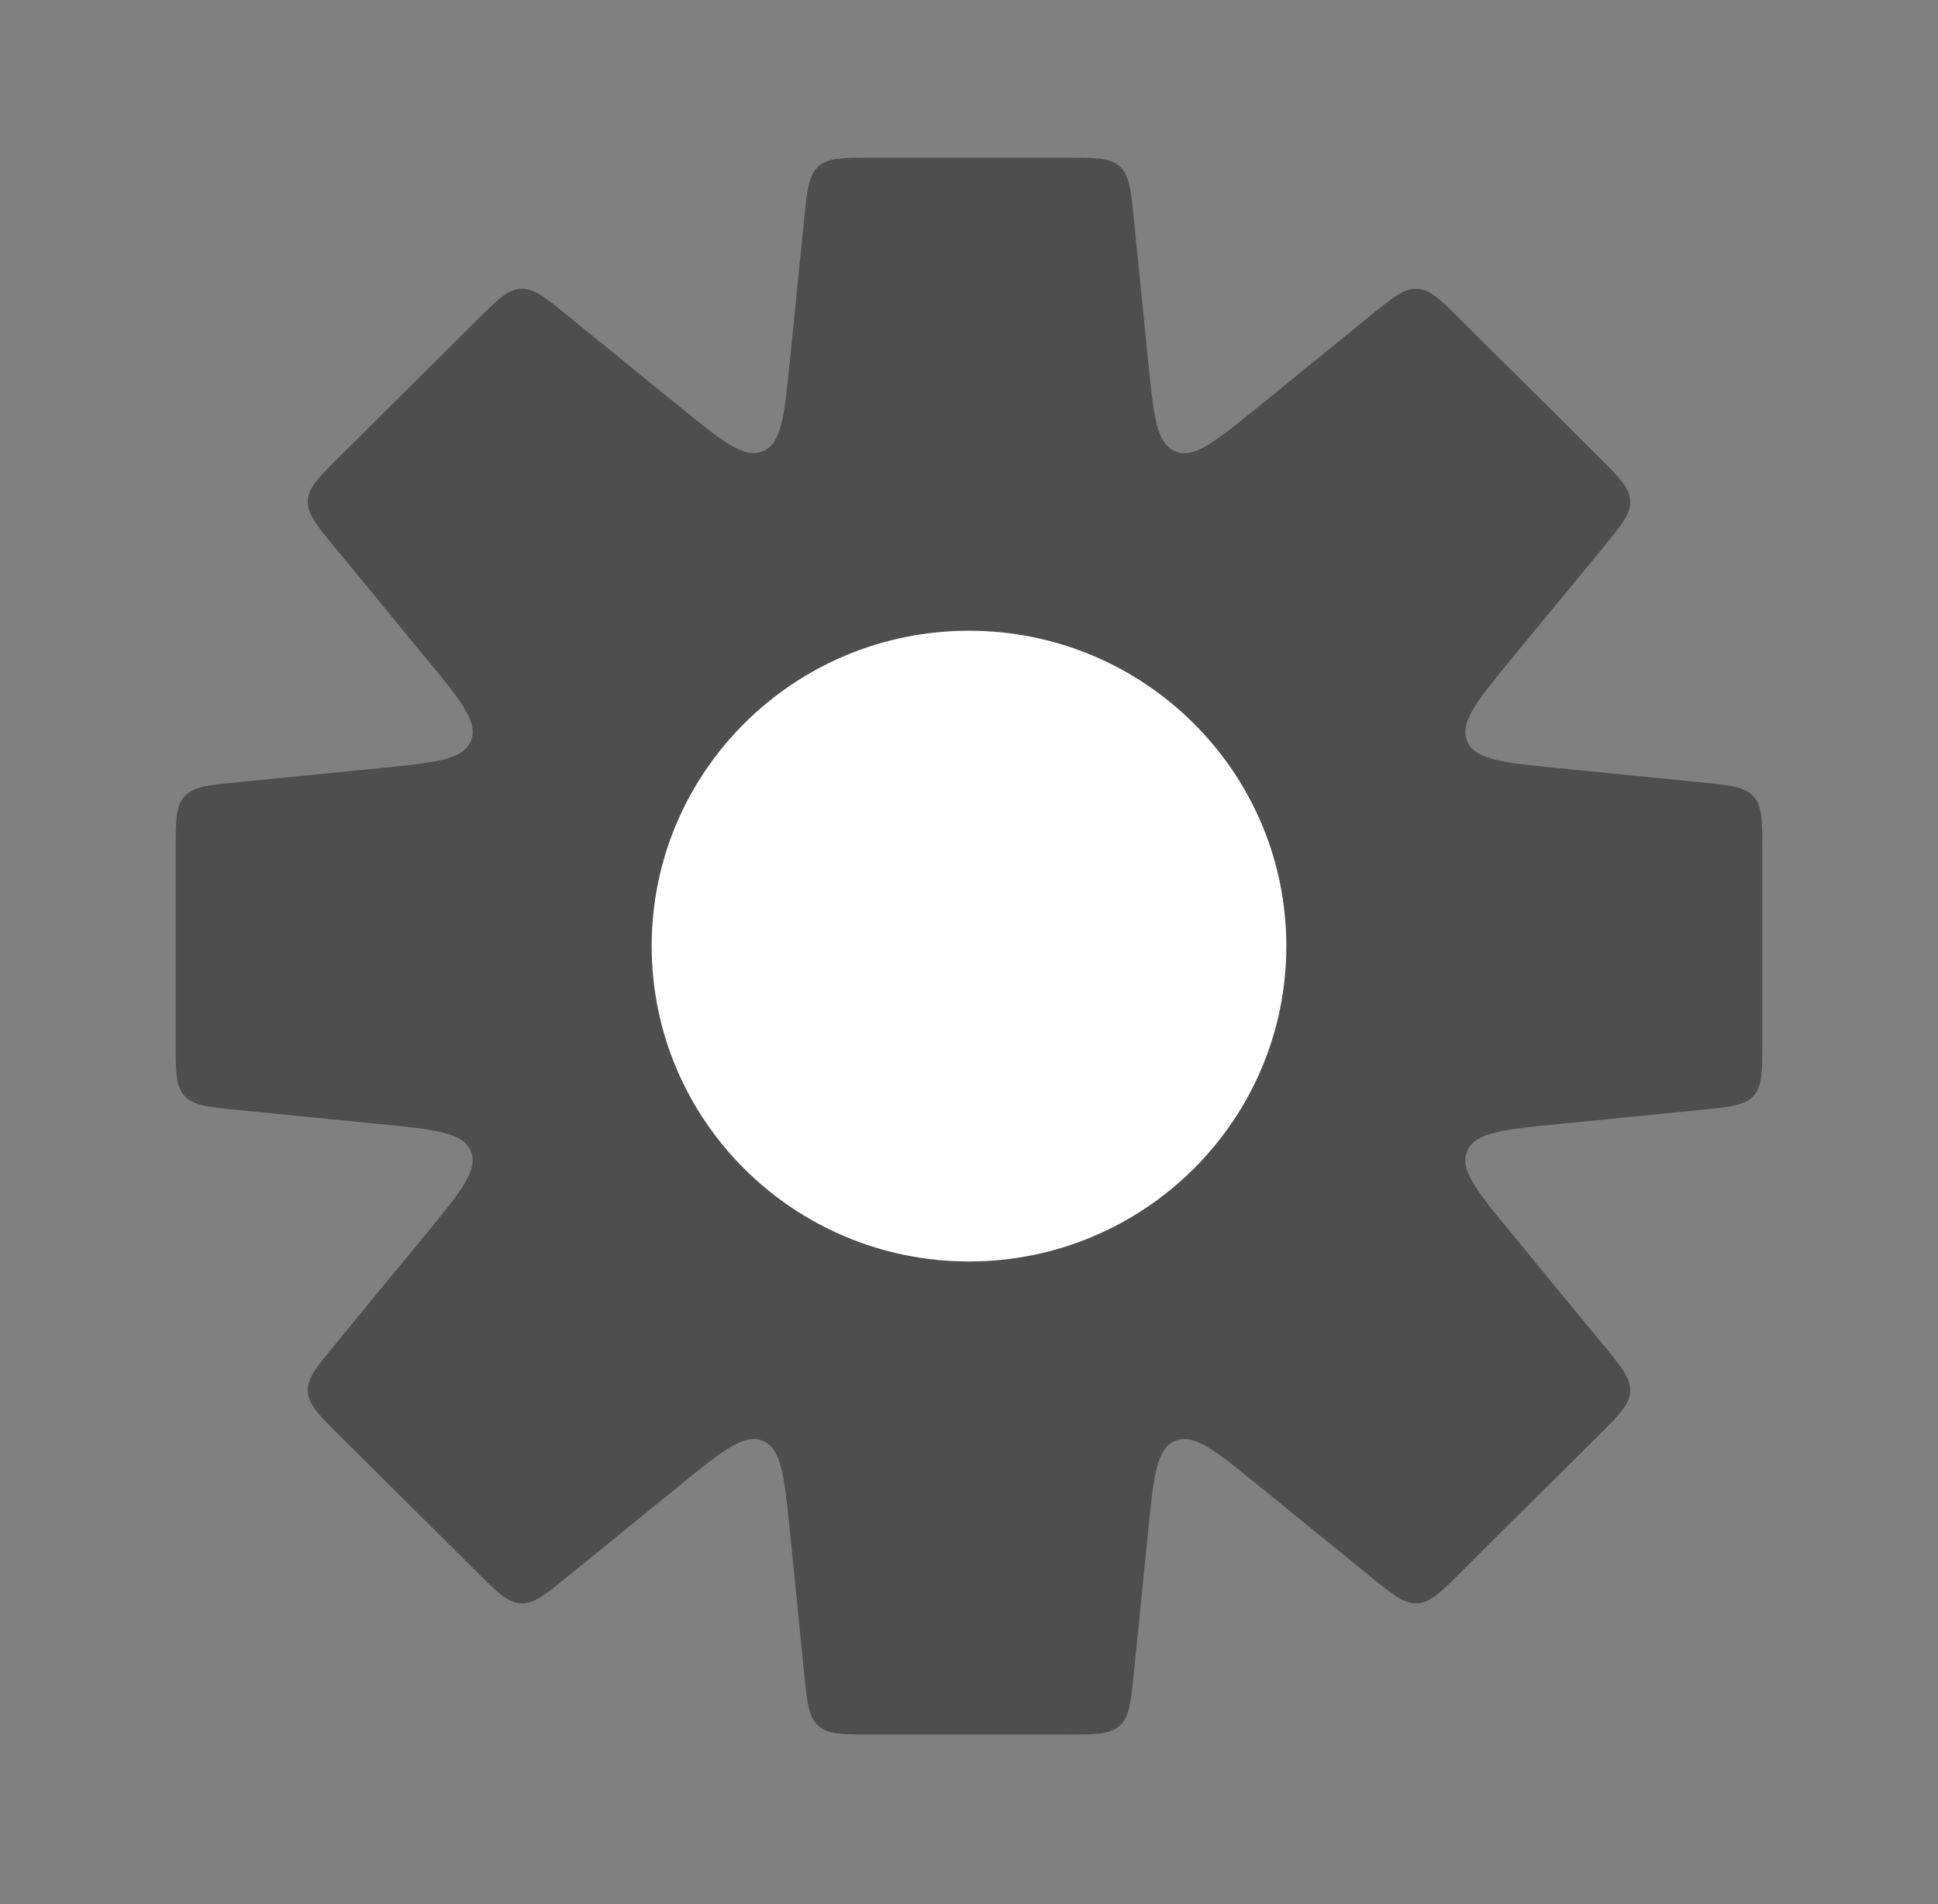 <svg width="57" height="56" viewBox="0 0 57 56" fill="none" xmlns="http://www.w3.org/2000/svg"><rect x="0" y="0" width="57" height="56" fill="#808080" stroke="none"/><ellipse cx="28.5" cy="27.825" rx="10" ry="9.938" fill="white"/><path fill-rule="evenodd" clip-rule="evenodd" d="M32.933 4.896C33.219 5.154 33.262 5.582 33.348 6.437L33.767 10.604C33.931 12.231 34.013 13.044 34.564 13.274C35.115 13.503 35.75 12.987 37.019 11.955L40.304 9.284C40.967 8.745 41.299 8.475 41.682 8.494C42.065 8.513 42.368 8.815 42.975 9.418L47.007 13.424C47.621 14.034 47.928 14.339 47.947 14.726C47.966 15.112 47.691 15.446 47.141 16.114L44.493 19.33C43.446 20.603 42.922 21.239 43.151 21.793C43.38 22.347 44.2 22.429 45.84 22.592L50.031 23.008C50.888 23.093 51.316 23.136 51.575 23.422C51.833 23.707 51.833 24.138 51.833 24.999V30.651C51.833 31.512 51.833 31.942 51.575 32.228C51.316 32.514 50.888 32.556 50.031 32.642L45.84 33.058C44.2 33.221 43.38 33.303 43.152 33.857C42.923 34.411 43.447 35.047 44.494 36.319L47.141 39.535L47.141 39.535C47.691 40.203 47.966 40.537 47.947 40.923C47.928 41.31 47.621 41.615 47.007 42.225L42.975 46.231C42.368 46.834 42.065 47.136 41.682 47.155C41.299 47.174 40.967 46.904 40.304 46.364L37.019 43.694C35.75 42.662 35.115 42.146 34.564 42.375C34.013 42.604 33.931 43.418 33.767 45.045L33.348 49.213C33.262 50.068 33.219 50.496 32.933 50.754C32.647 51.012 32.218 51.012 31.358 51.012H25.642C24.782 51.012 24.353 51.012 24.067 50.754C23.781 50.496 23.738 50.068 23.652 49.213L23.233 45.046C23.069 43.419 22.987 42.605 22.436 42.376C21.884 42.147 21.25 42.663 19.981 43.694L19.981 43.694L16.696 46.365C16.033 46.905 15.701 47.175 15.318 47.156C14.935 47.137 14.631 46.835 14.025 46.232L14.025 46.232L9.993 42.226C9.379 41.616 9.072 41.311 9.053 40.924C9.034 40.538 9.309 40.204 9.859 39.536L12.507 36.319C13.554 35.047 14.078 34.411 13.849 33.857C13.62 33.303 12.8 33.221 11.16 33.058L6.969 32.642C6.112 32.556 5.684 32.514 5.425 32.228C5.167 31.942 5.167 31.512 5.167 30.651V24.999C5.167 24.138 5.167 23.707 5.425 23.422C5.684 23.136 6.112 23.093 6.969 23.008H6.969L11.161 22.592C12.801 22.429 13.621 22.347 13.85 21.793C14.079 21.239 13.555 20.603 12.507 19.33L9.859 16.113C9.309 15.445 9.034 15.111 9.053 14.725C9.072 14.338 9.379 14.033 9.993 13.423L14.025 9.417C14.631 8.814 14.935 8.512 15.318 8.493C15.701 8.474 16.033 8.744 16.696 9.283L19.981 11.954C21.25 12.986 21.885 13.502 22.436 13.273C22.987 13.043 23.069 12.23 23.233 10.603L23.652 6.437C23.738 5.582 23.781 5.154 24.067 4.896C24.353 4.637 24.782 4.637 25.642 4.637H31.358C32.218 4.637 32.647 4.637 32.933 4.896ZM28.5 37.1C33.655 37.1 37.833 32.947 37.833 27.825C37.833 22.703 33.655 18.55 28.5 18.55C23.345 18.55 19.167 22.703 19.167 27.825C19.167 32.947 23.345 37.1 28.5 37.1Z" fill="#4F4E4F"/></svg>